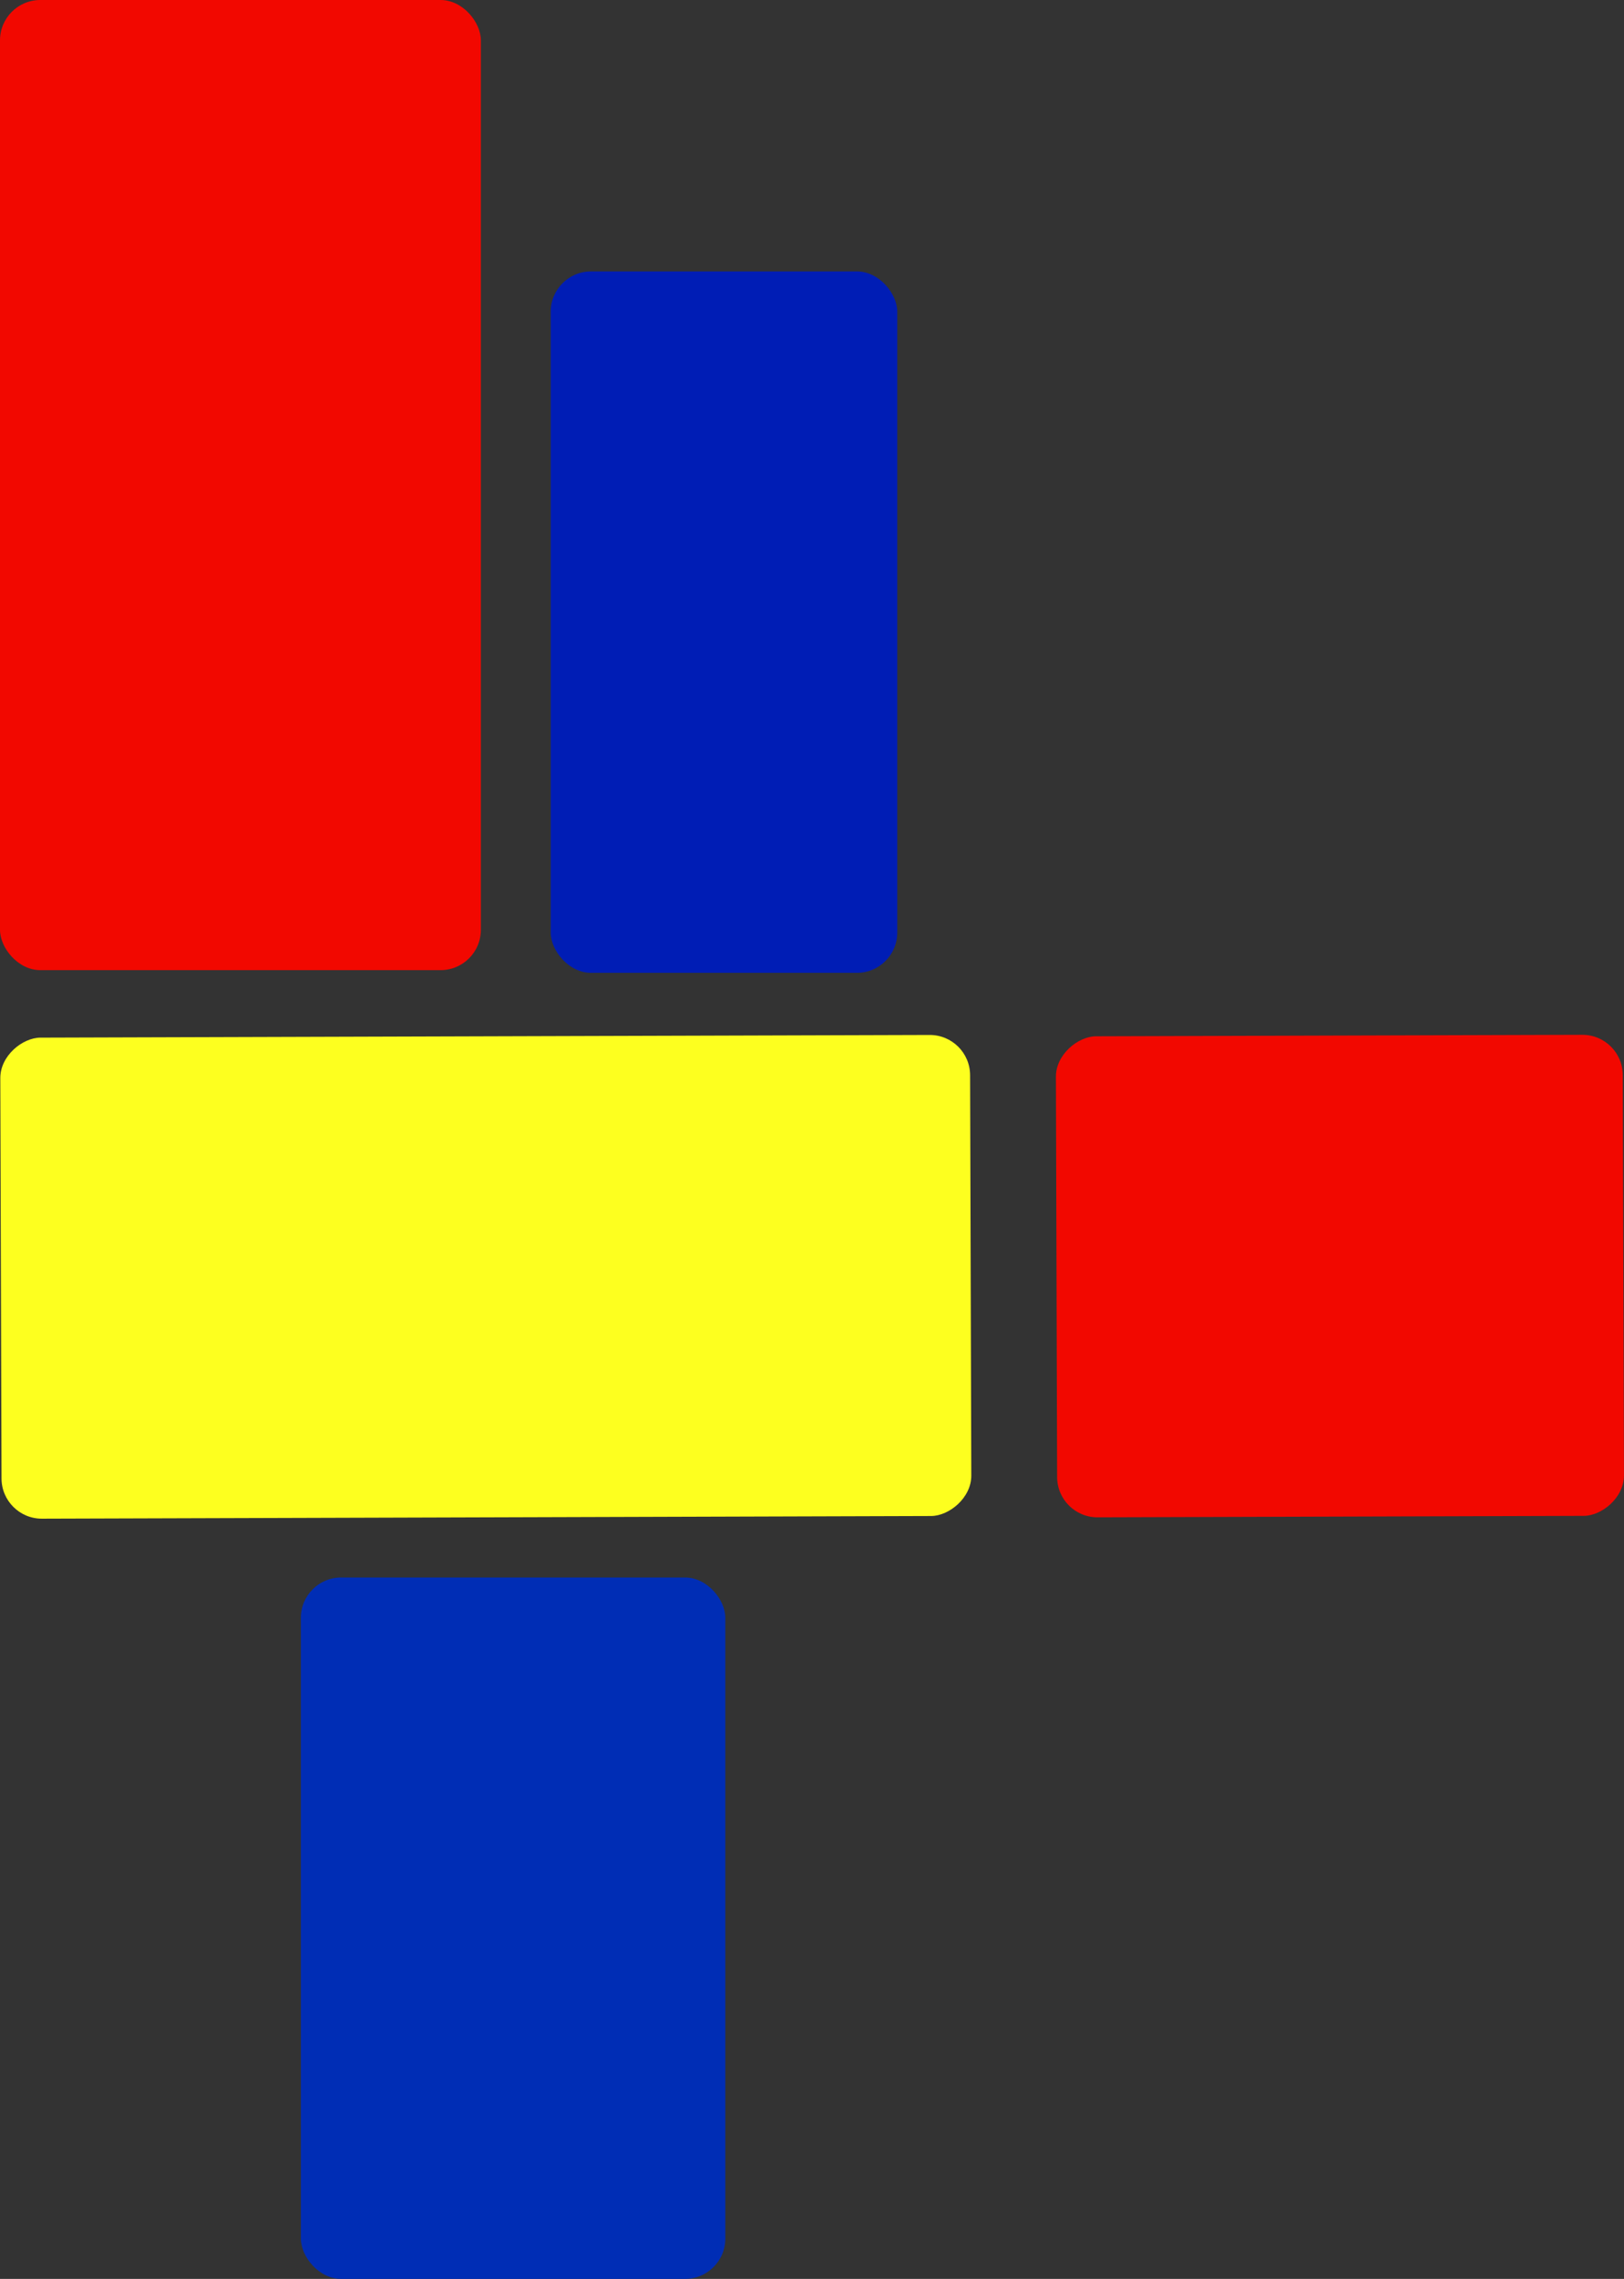 <svg viewBox="306 97 604.53 848" version="1.1" xmlns="http://www.w3.org/2000/svg" xmlns:xlink="http://www.w3.org/1999/xlink" xmlns:penpot="https://penpot.app/xmlns" style="width:200%;height:200%;background:transparent" fill="transparent"><rect x="306" y="97" width="604.53" height="848" fill="#333333" stroke="none"/><penpot:page id="75aa5258-9a82-8002-8003-9e5105fdd9d7"></penpot:page><g id="shape-dc2d9df2-ee6f-809c-8003-9e513e81a4ec"><penpot:shape penpot:name="Rectangle" penpot:type="rect" penpot:transform="matrix(0.002814, 0.999996, -0.999996, 0.002814, 0.000000, 0.000000)" penpot:transform-inverse="matrix(0.002814, -0.999996, 0.999996, 0.002814, -0.000000, 0.000000)" penpot:proportion="1" penpot:proportion-lock="false" penpot:rotation="89.83878340419432" penpot:center-x="486.7511166928789" penpot:center-y="572.0075287864522"><penpot:export penpot:type="svg" penpot:suffix="Logo" penpot:scale="1"></penpot:export><penpot:fills><penpot:fill penpot:fill-color="#fdff1f" penpot:fill-opacity="1"></penpot:fill></penpot:fills><penpot:layout-item penpot:layout-item-h-sizing="fix" penpot:layout-item-v-sizing="fix"></penpot:layout-item></penpot:shape><defs></defs><g class="fills" id="fills-dc2d9df2-ee6f-809c-8003-9e513e81a4ec"><rect rx="15" ry="15" style="fill:#fdff1f;fill-opacity:1" x="397.251" y="391.508" transform="matrix(0.003, 1, -1, 0.003, 1057.387, 83.649)" width="179" height="361"></rect></g></g><g id="shape-dc2d9df2-ee6f-809c-8003-9e514da42e6d"><penpot:shape penpot:name="Rectangle" penpot:type="rect" penpot:transform="matrix(1.000000, 0.000000, 0.000000, 1.000000, 0.000000, 0.000000)" penpot:transform-inverse="matrix(1.000000, 0.000000, 0.000000, 1.000000, 0.000000, 0.000000)" penpot:proportion="1" penpot:proportion-lock="false" penpot:rotation="0" penpot:center-x="575.5" penpot:center-y="328.5"><penpot:export penpot:type="svg" penpot:suffix="Logo" penpot:scale="1"></penpot:export><penpot:fills><penpot:fill penpot:fill-color="#001db5" penpot:fill-opacity="1"></penpot:fill></penpot:fills><penpot:layout-item penpot:layout-item-h-sizing="fix" penpot:layout-item-v-sizing="fix"></penpot:layout-item></penpot:shape><defs></defs><g class="fills" id="fills-dc2d9df2-ee6f-809c-8003-9e514da42e6d"><rect rx="15" ry="15" style="fill:#001db5;fill-opacity:1" x="511" y="198" transform="matrix(1, 0, 0, 1, 0, 0)" width="129" height="261"></rect></g></g><g id="shape-dc2d9df2-ee6f-809c-8003-9e518b1eeced"><penpot:shape penpot:name="Rectangle" penpot:type="rect" penpot:transform="matrix(1.000000, 0.000000, 0.000000, 1.000000, 0.000000, 0.000000)" penpot:transform-inverse="matrix(1.000000, 0.000000, 0.000000, 1.000000, 0.000000, 0.000000)" penpot:proportion="1" penpot:proportion-lock="false" penpot:rotation="0" penpot:center-x="496.99999999999994" penpot:center-y="814.5"><penpot:export penpot:type="svg" penpot:suffix="Logo" penpot:scale="1"></penpot:export><penpot:fills><penpot:fill penpot:fill-color="#002db5" penpot:fill-opacity="1"></penpot:fill></penpot:fills><penpot:layout-item penpot:layout-item-h-sizing="fix" penpot:layout-item-v-sizing="fix"></penpot:layout-item></penpot:shape><defs></defs><g class="fills" id="fills-dc2d9df2-ee6f-809c-8003-9e518b1eeced"><rect rx="15" ry="15" style="fill:#002db5;fill-opacity:1" x="418" y="684" transform="matrix(1, 0, 0, 1, 0, 0)" width="158" height="261"></rect></g></g><g id="shape-dc2d9df2-ee6f-809c-8003-9e510c5c1001"><penpot:shape penpot:name="Rectangle" penpot:type="rect" penpot:transform="matrix(1.000000, 0.000000, 0.000000, 1.000000, 0.000000, 0.000000)" penpot:transform-inverse="matrix(1.000000, 0.000000, 0.000000, 1.000000, 0.000000, 0.000000)" penpot:proportion="1" penpot:proportion-lock="false" penpot:rotation="0" penpot:center-x="395.5" penpot:center-y="277.5"><penpot:export penpot:type="svg" penpot:suffix="Logo" penpot:scale="1"></penpot:export><penpot:fills><penpot:fill penpot:fill-color="#f20800" penpot:fill-opacity="1"></penpot:fill></penpot:fills><penpot:layout-item penpot:layout-item-h-sizing="fix" penpot:layout-item-v-sizing="fix"></penpot:layout-item></penpot:shape><defs></defs><g class="fills" id="fills-dc2d9df2-ee6f-809c-8003-9e510c5c1001"><rect rx="15" ry="15" style="fill:#f20800;fill-opacity:1" x="306" y="97" transform="matrix(1, 0, 0, 1, 0, 0)" width="179" height="361"></rect></g></g><g id="shape-dc2d9df2-ee6f-809c-8003-9e515f8aff3b"><penpot:shape penpot:name="Rectangle" penpot:type="rect" penpot:transform="matrix(0.002966, 0.999996, -0.999996, 0.002966, 0.000000, 0.000000)" penpot:transform-inverse="matrix(0.002966, -0.999996, 0.999996, 0.002966, -0.000000, 0.000000)" penpot:proportion="1" penpot:proportion-lock="false" penpot:rotation="89.83006739047096" penpot:center-x="804.7649821747158" penpot:center-y="571.812506613499"><penpot:export penpot:type="svg" penpot:suffix="Logo" penpot:scale="1"></penpot:export><penpot:fills><penpot:fill penpot:fill-color="#f20800" penpot:fill-opacity="1"></penpot:fill></penpot:fills><penpot:layout-item penpot:layout-item-h-sizing="fix" penpot:layout-item-v-sizing="fix"></penpot:layout-item></penpot:shape><defs></defs><g class="fills" id="fills-dc2d9df2-ee6f-809c-8003-9e515f8aff3b"><rect rx="15" ry="15" style="fill:#f20800;fill-opacity:1" x="715.265" y="466.313" transform="matrix(0.003, 1, -1, 0.003, 1374.188, -234.645)" width="179" height="211"></rect></g></g></svg>